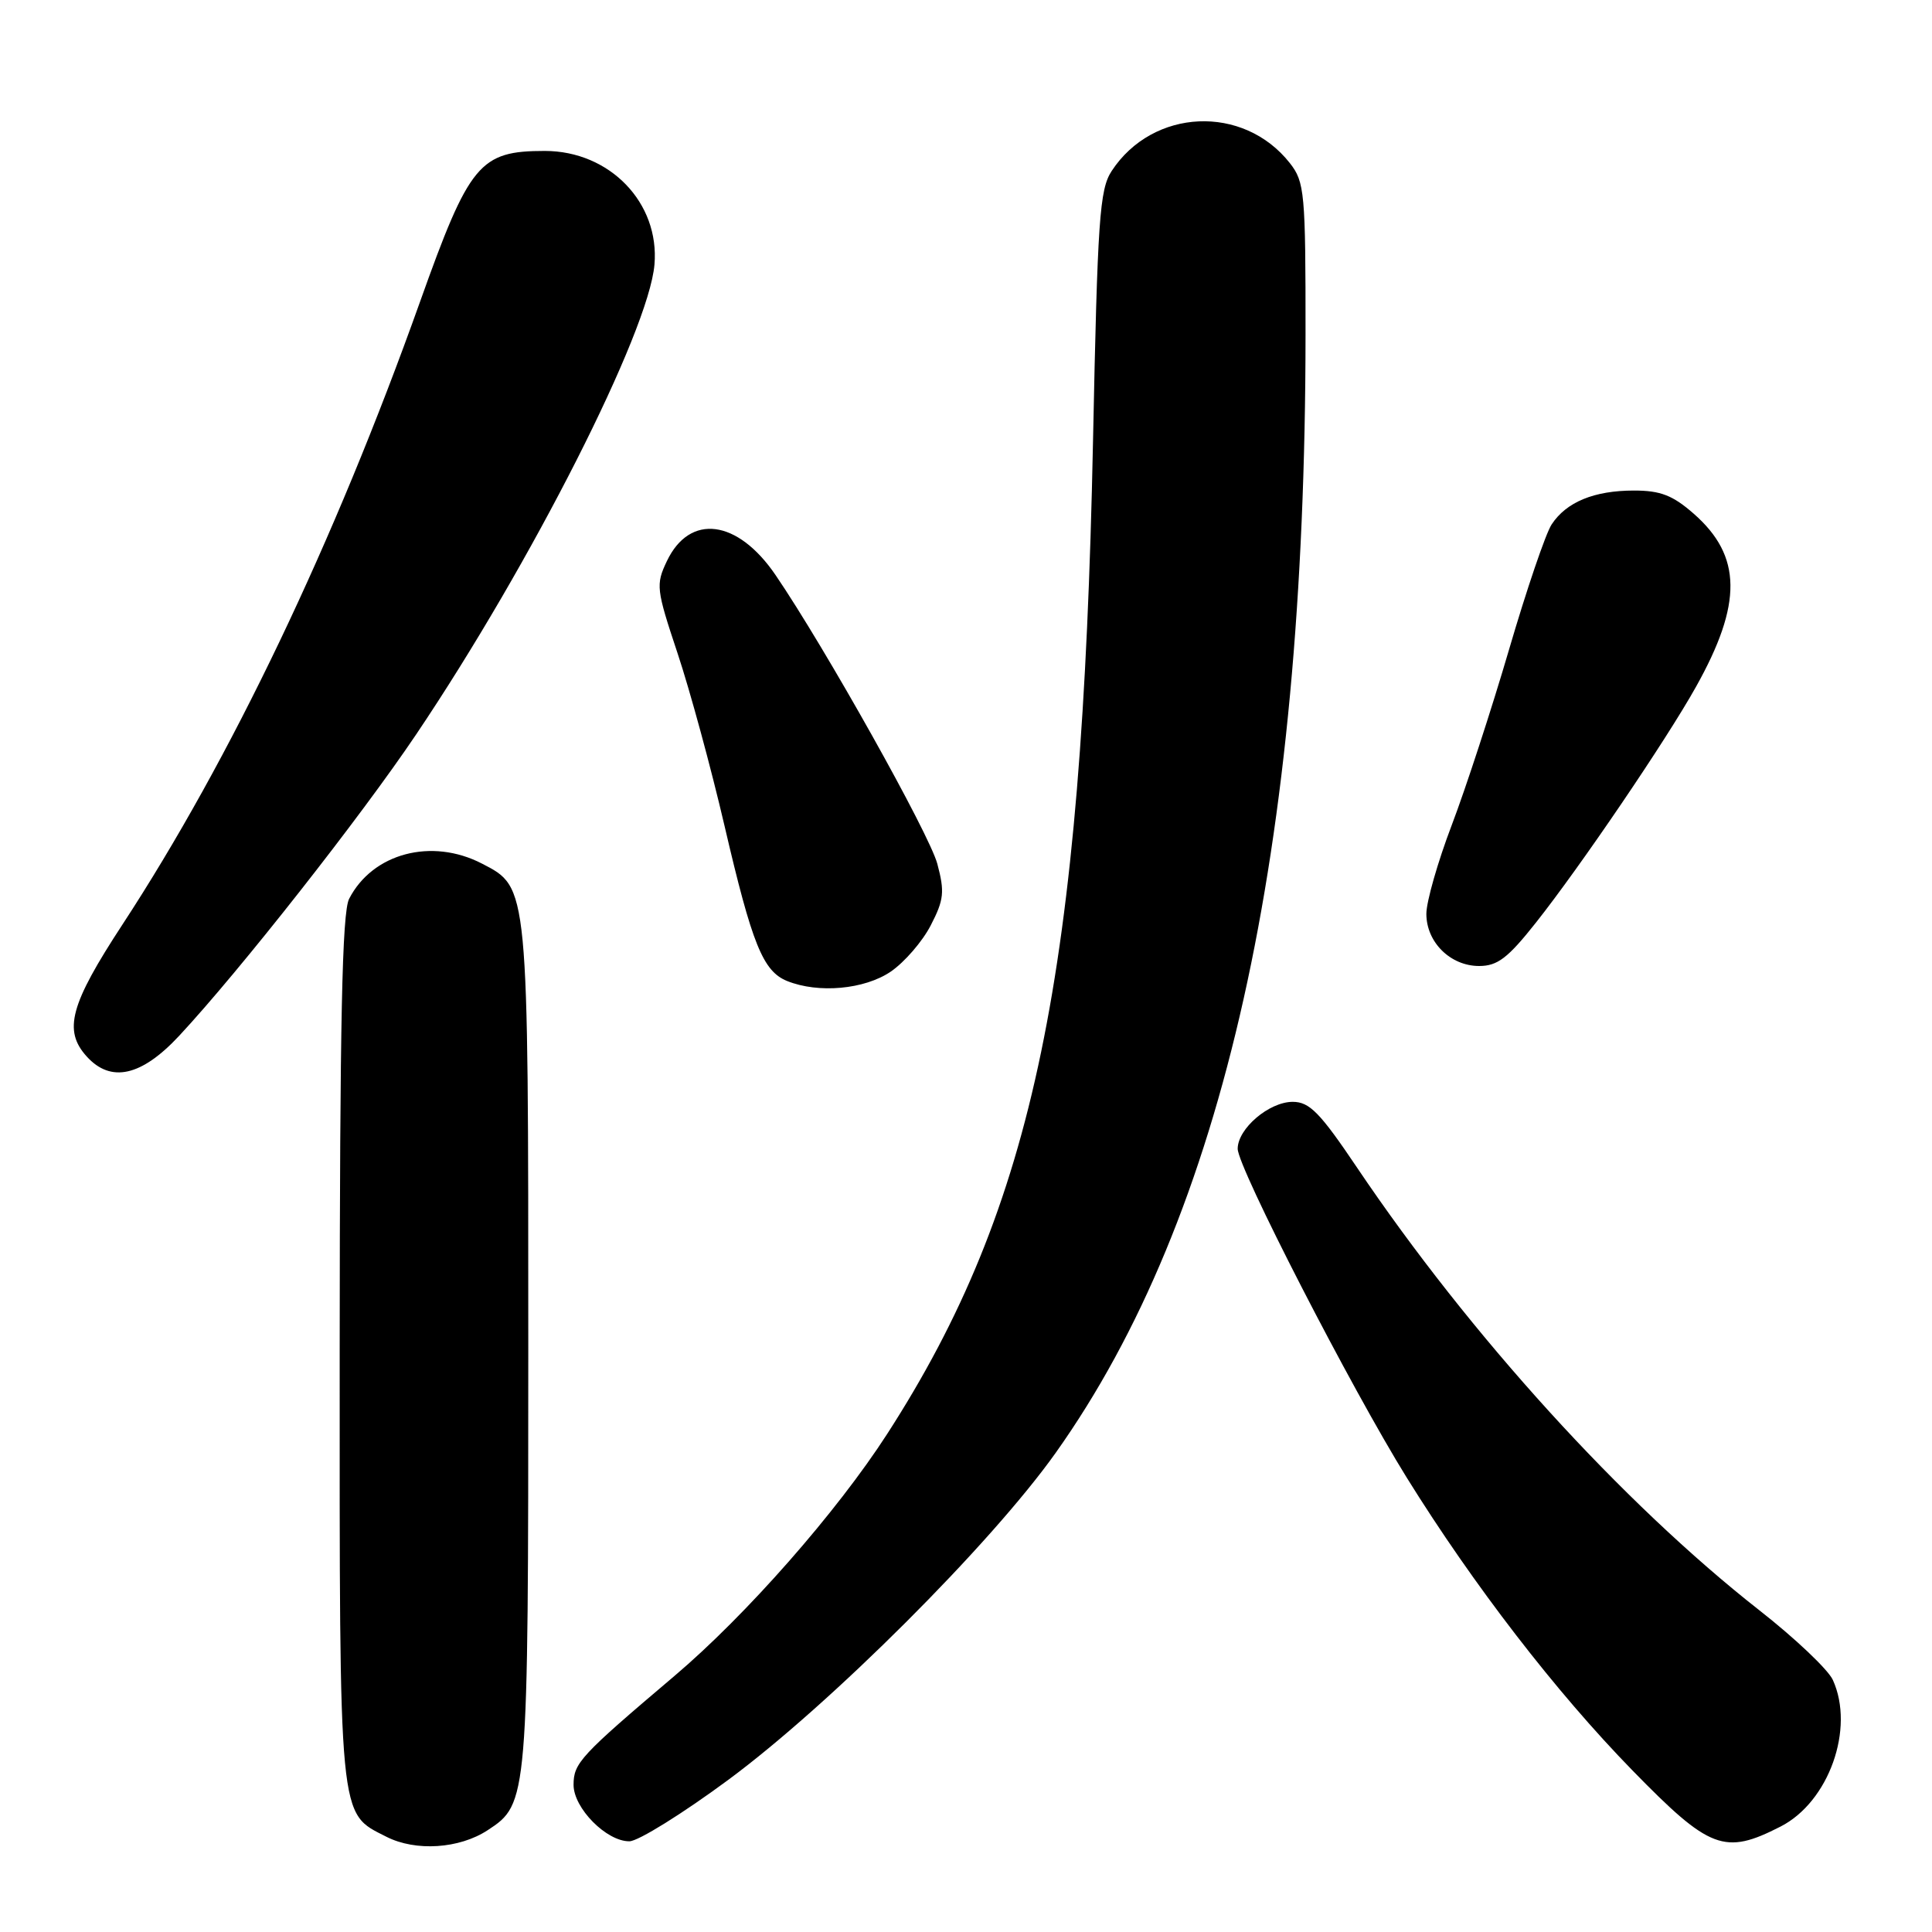 <?xml version="1.0" encoding="UTF-8" standalone="no"?>
<!DOCTYPE svg PUBLIC "-//W3C//DTD SVG 1.1//EN" "http://www.w3.org/Graphics/SVG/1.1/DTD/svg11.dtd" >
<svg xmlns="http://www.w3.org/2000/svg" xmlns:xlink="http://www.w3.org/1999/xlink" version="1.1" viewBox="0 0 256 256">
 <g >
 <path fill="currentColor"
d=" M 64.62 242.51 C 69.97 239.01 70.00 238.64 70.00 178.50 C 70.00 117.14 70.05 117.63 63.86 114.43 C 57.19 110.98 49.37 113.05 46.26 119.10 C 45.33 120.92 45.03 135.31 45.01 178.80 C 45.00 241.93 44.83 240.14 51.20 243.38 C 55.07 245.35 60.86 244.98 64.62 242.51 Z  M 96.50 235.84 C 110.02 225.84 131.31 204.58 139.89 192.50 C 162.17 161.14 172.96 112.87 172.99 44.38 C 173.00 25.49 172.87 24.11 170.91 21.61 C 164.76 13.80 152.76 14.33 147.30 22.66 C 145.70 25.11 145.43 28.99 144.83 58.46 C 143.39 129.08 137.02 159.83 117.56 190.00 C 110.87 200.37 98.86 214.03 89.37 222.07 C 76.90 232.64 76.00 233.61 76.00 236.50 C 76.00 239.59 80.37 244.01 83.40 243.98 C 84.55 243.98 90.45 240.31 96.50 235.84 Z  M 235.93 242.03 C 242.33 238.77 245.80 229.04 242.86 222.60 C 242.24 221.23 237.85 217.07 233.11 213.36 C 214.99 199.15 194.78 176.92 179.84 154.75 C 174.91 147.42 173.52 146.00 171.29 146.00 C 168.16 146.00 164.00 149.55 164.00 152.22 C 164.00 154.68 179.06 183.98 186.41 195.81 C 195.26 210.05 206.16 224.19 216.31 234.59 C 226.56 245.09 228.50 245.83 235.93 242.03 Z  M 23.74 137.25 C 31.74 128.66 47.77 108.28 55.16 97.29 C 70.40 74.65 85.96 43.96 86.72 35.06 C 87.42 26.87 80.80 20.01 72.20 20.00 C 63.55 20.00 62.20 21.63 55.65 40.00 C 44.29 71.86 30.55 100.61 16.23 122.50 C 9.29 133.10 8.36 136.53 11.49 139.99 C 14.69 143.52 18.74 142.62 23.74 137.25 Z  M 118.02 128.75 C 119.84 127.51 122.23 124.75 123.33 122.61 C 125.08 119.23 125.19 118.17 124.20 114.46 C 123.13 110.46 109.29 85.76 102.76 76.19 C 97.73 68.81 91.40 68.00 88.37 74.34 C 86.88 77.47 86.95 78.06 89.78 86.56 C 91.42 91.48 94.23 101.80 96.02 109.50 C 99.66 125.14 101.10 128.70 104.30 129.99 C 108.45 131.66 114.54 131.11 118.02 128.75 Z  M 203.52 122.25 C 209.41 114.81 220.81 98.03 224.73 91.00 C 230.90 79.98 230.82 73.68 224.44 68.08 C 221.65 65.63 220.02 65.00 216.51 65.00 C 211.23 65.00 207.55 66.52 205.60 69.49 C 204.81 70.69 202.27 78.16 199.95 86.09 C 197.63 94.01 194.21 104.48 192.36 109.34 C 190.51 114.20 189.00 119.48 189.00 121.09 C 189.00 124.85 192.19 128.00 195.99 128.00 C 198.43 128.00 199.80 126.95 203.52 122.25 Z "/>
</g>
</svg>
